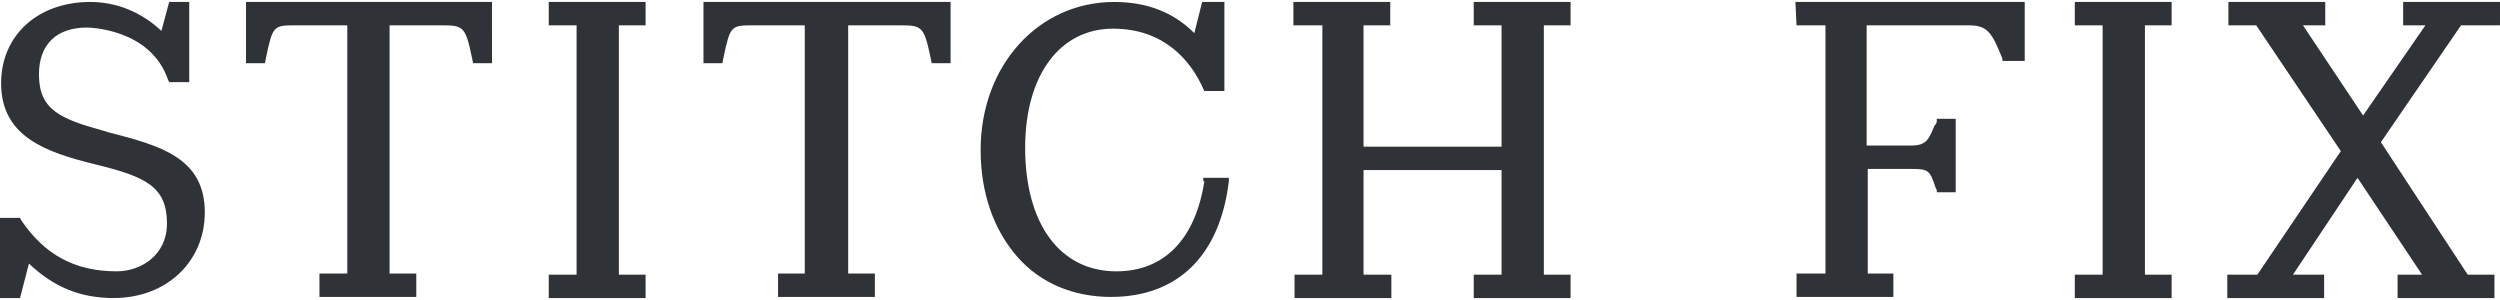 <svg xmlns="http://www.w3.org/2000/svg" width="150" height="18" viewBox="0 0 224.6 26.6"><path fill="#2F3237" d="M9.7 11.7l-.3-.1c-4-1.1-5.9-1.9-5.9-5.1 0-2.7 1.6-4.2 4.3-4.2 0 0 5.7 0 7.3 4.7l.1.2H17V0h-1.8l-.7 2.6C12.8 1 10.6 0 8.1 0c-4.7 0-8 3-8 7.3 0 4.8 4 6.2 8.5 7.3 4.5 1.1 6.4 2 6.4 5.3 0 2.9-2.4 4.3-4.5 4.3-3.8 0-6.5-1.5-8.6-4.6l-.1-.2H0v7.2h1.8l.8-3.1c2.2 2.1 4.6 3.1 7.6 3.1 4.8 0 8.2-3.3 8.2-7.7 0-4.9-4-6-8.7-7.2 M22.1 5.5h1.7l.1-.5c.6-2.9.7-2.9 2.7-2.9h4.6v22.3h-2.5v2.1h8.7v-2.1H35V2.1h4.5c2.1 0 2.3 0 2.9 2.9l.1.5h1.7V0H22.1v5.5z M63.2 5.5h1.7L65 5c.6-2.9.7-2.9 2.7-2.9h4.6v22.3h-2.4v2.1h8.7v-2.1h-2.4V2.1h4.5c2.1 0 2.3 0 2.9 2.9l.1.5h1.7V0H63.2v5.5zM49.3 0v2.1h2.5v22.4h-2.5v2.1H58v-2.1h-2.4V2.1H58V0zM132.4 0v2.1h2.5V13h-12.4V2.1h2.4V0h-8.7v2.1h2.6v22.4h-2.5v2.1h8.7v-2.1h-2.5v-9.4h12.4v9.4h-2.5v2.1h8.7v-2.1h-2.4V2.1h2.4V0zM186.4 0v2.1h2.5v22.4h-2.5v2.1h8.7v-2.1h-2.4V2.1h2.4V0zM215.9 0v2.1h2l-5.6 8.1-5.4-8.1h2V0h-8.7v2.1h2.5l7.6 11.3-7.5 11.1h-2.7v2.1h8.7v-2.1H206l5.8-8.7 5.8 8.7h-2.2v2.1h8.7v-2.1h-2.4l-7.8-11.9 7.2-10.5h3.5V0z M161.4 2.1h2.6v22.3h-2.6v2.1h8.7v-2.1h-2.3V15h4c1.5 0 1.6.2 2.1 1.7l.1.2v.2h1.7v-6.6H174v.2c0 .2-.1.3-.2.4-.5 1.2-.7 1.8-2.1 1.8h-4V2.1h9.1c1.7 0 2.1.5 3.1 3v.2h2V0h-20.6l.1 2.1z M108.2 16.1c-.8 5.2-3.6 8.1-7.9 8.1-5.1 0-8.2-4.3-8.2-11.1 0-6.5 3.1-10.7 7.9-10.7 4.6 0 7 2.9 8.1 5.4l.1.2h1.8V0h-2l-.7 2.8C105.4.9 103 0 100.1 0c-6.8 0-12 5.7-12 13.3 0 3.9 1.2 7.2 3.3 9.6 2.1 2.4 5.1 3.6 8.4 3.6 6 0 9.8-3.7 10.6-10.4v-.3h-2.3v.3z"/></svg>